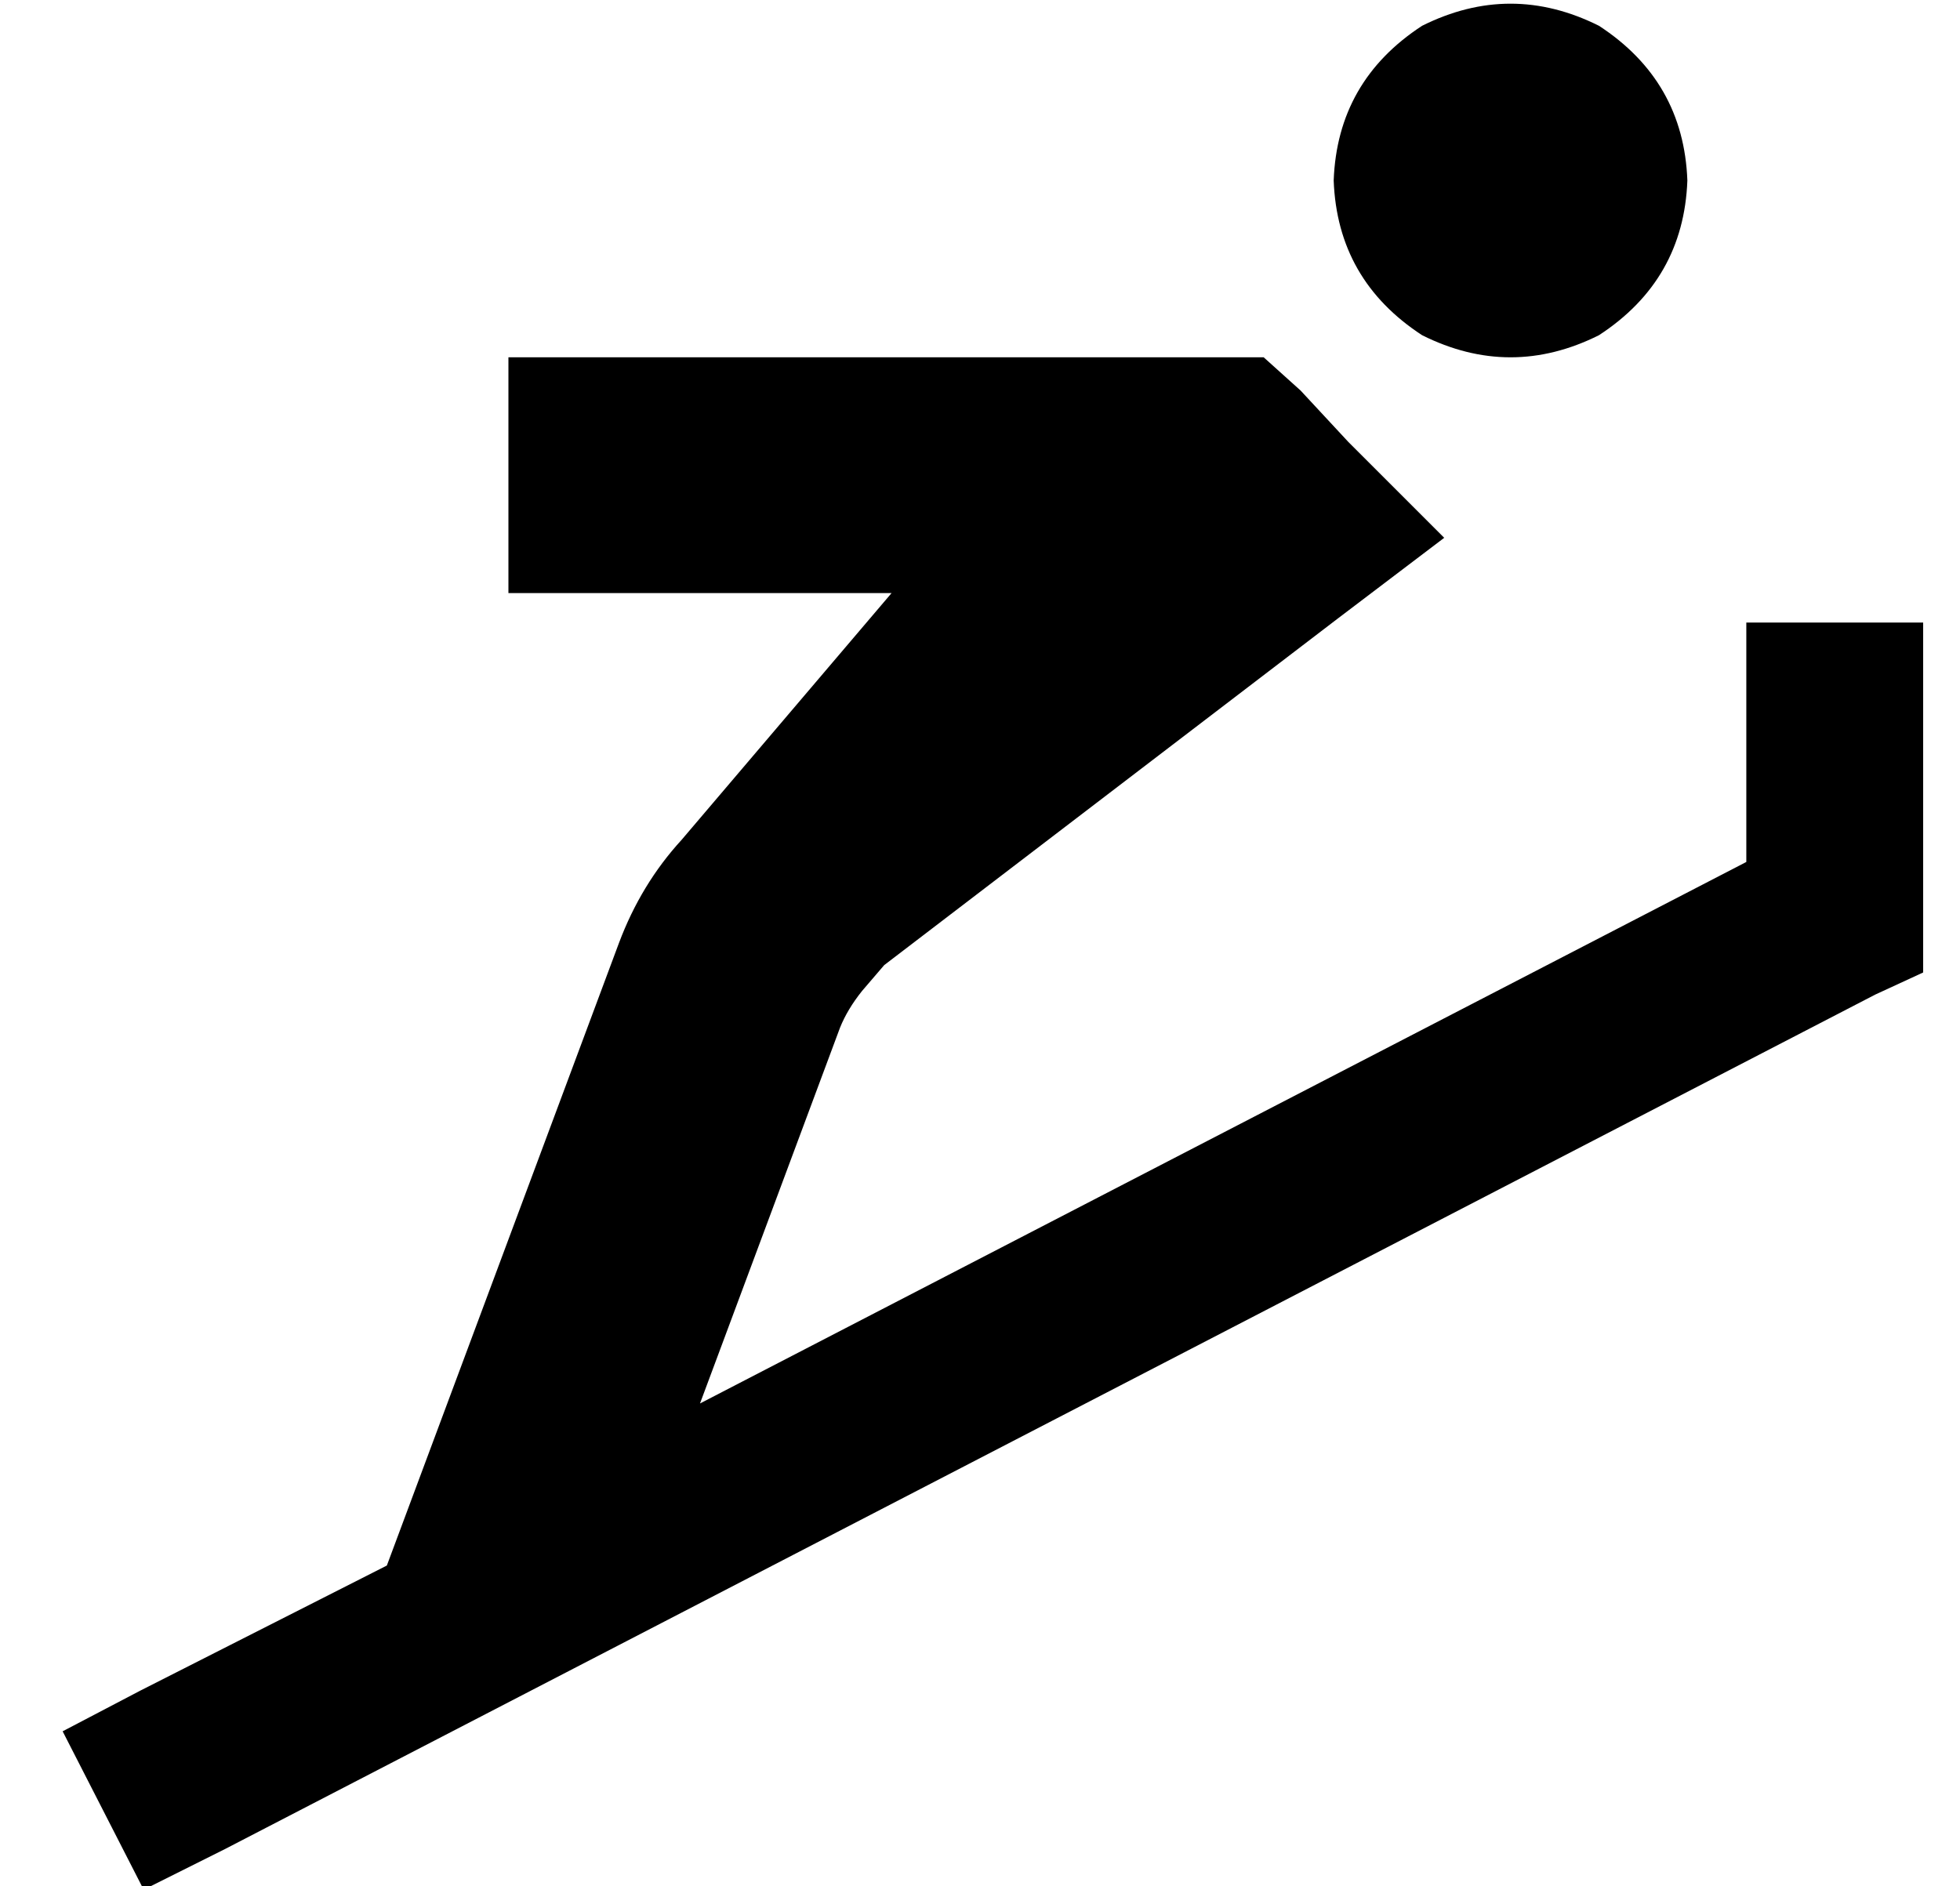 <?xml version="1.0" standalone="no"?>
<!DOCTYPE svg PUBLIC "-//W3C//DTD SVG 1.1//EN" "http://www.w3.org/Graphics/SVG/1.1/DTD/svg11.dtd" >
<svg xmlns="http://www.w3.org/2000/svg" xmlns:xlink="http://www.w3.org/1999/xlink" version="1.1" viewBox="-10 -40 532 512">
   <path fill="currentColor"
d="M352 9q1 -27 24 -42q24 -12 48 0q23 15 24 42q-1 27 -24 42q-24 12 -48 0q-23 -15 -24 -42v0zM128 57h32h-32h205l10 9v0l13 14v0l26 26v0l-29 22v0l-123 94v0l-6 7v0q-4 5 -6 10l-38 102v0l284 -147v0v-41v0v-24v0h48v0v24v0v56v0v15v0l-13 6v0l-448 232v0l-22 11v0
l-22 -43v0l21 -11v0l67 -34v0l63 -169v0q6 -16 17 -28l57 -67v0h-72h-32v-64v0z" />
</svg>
